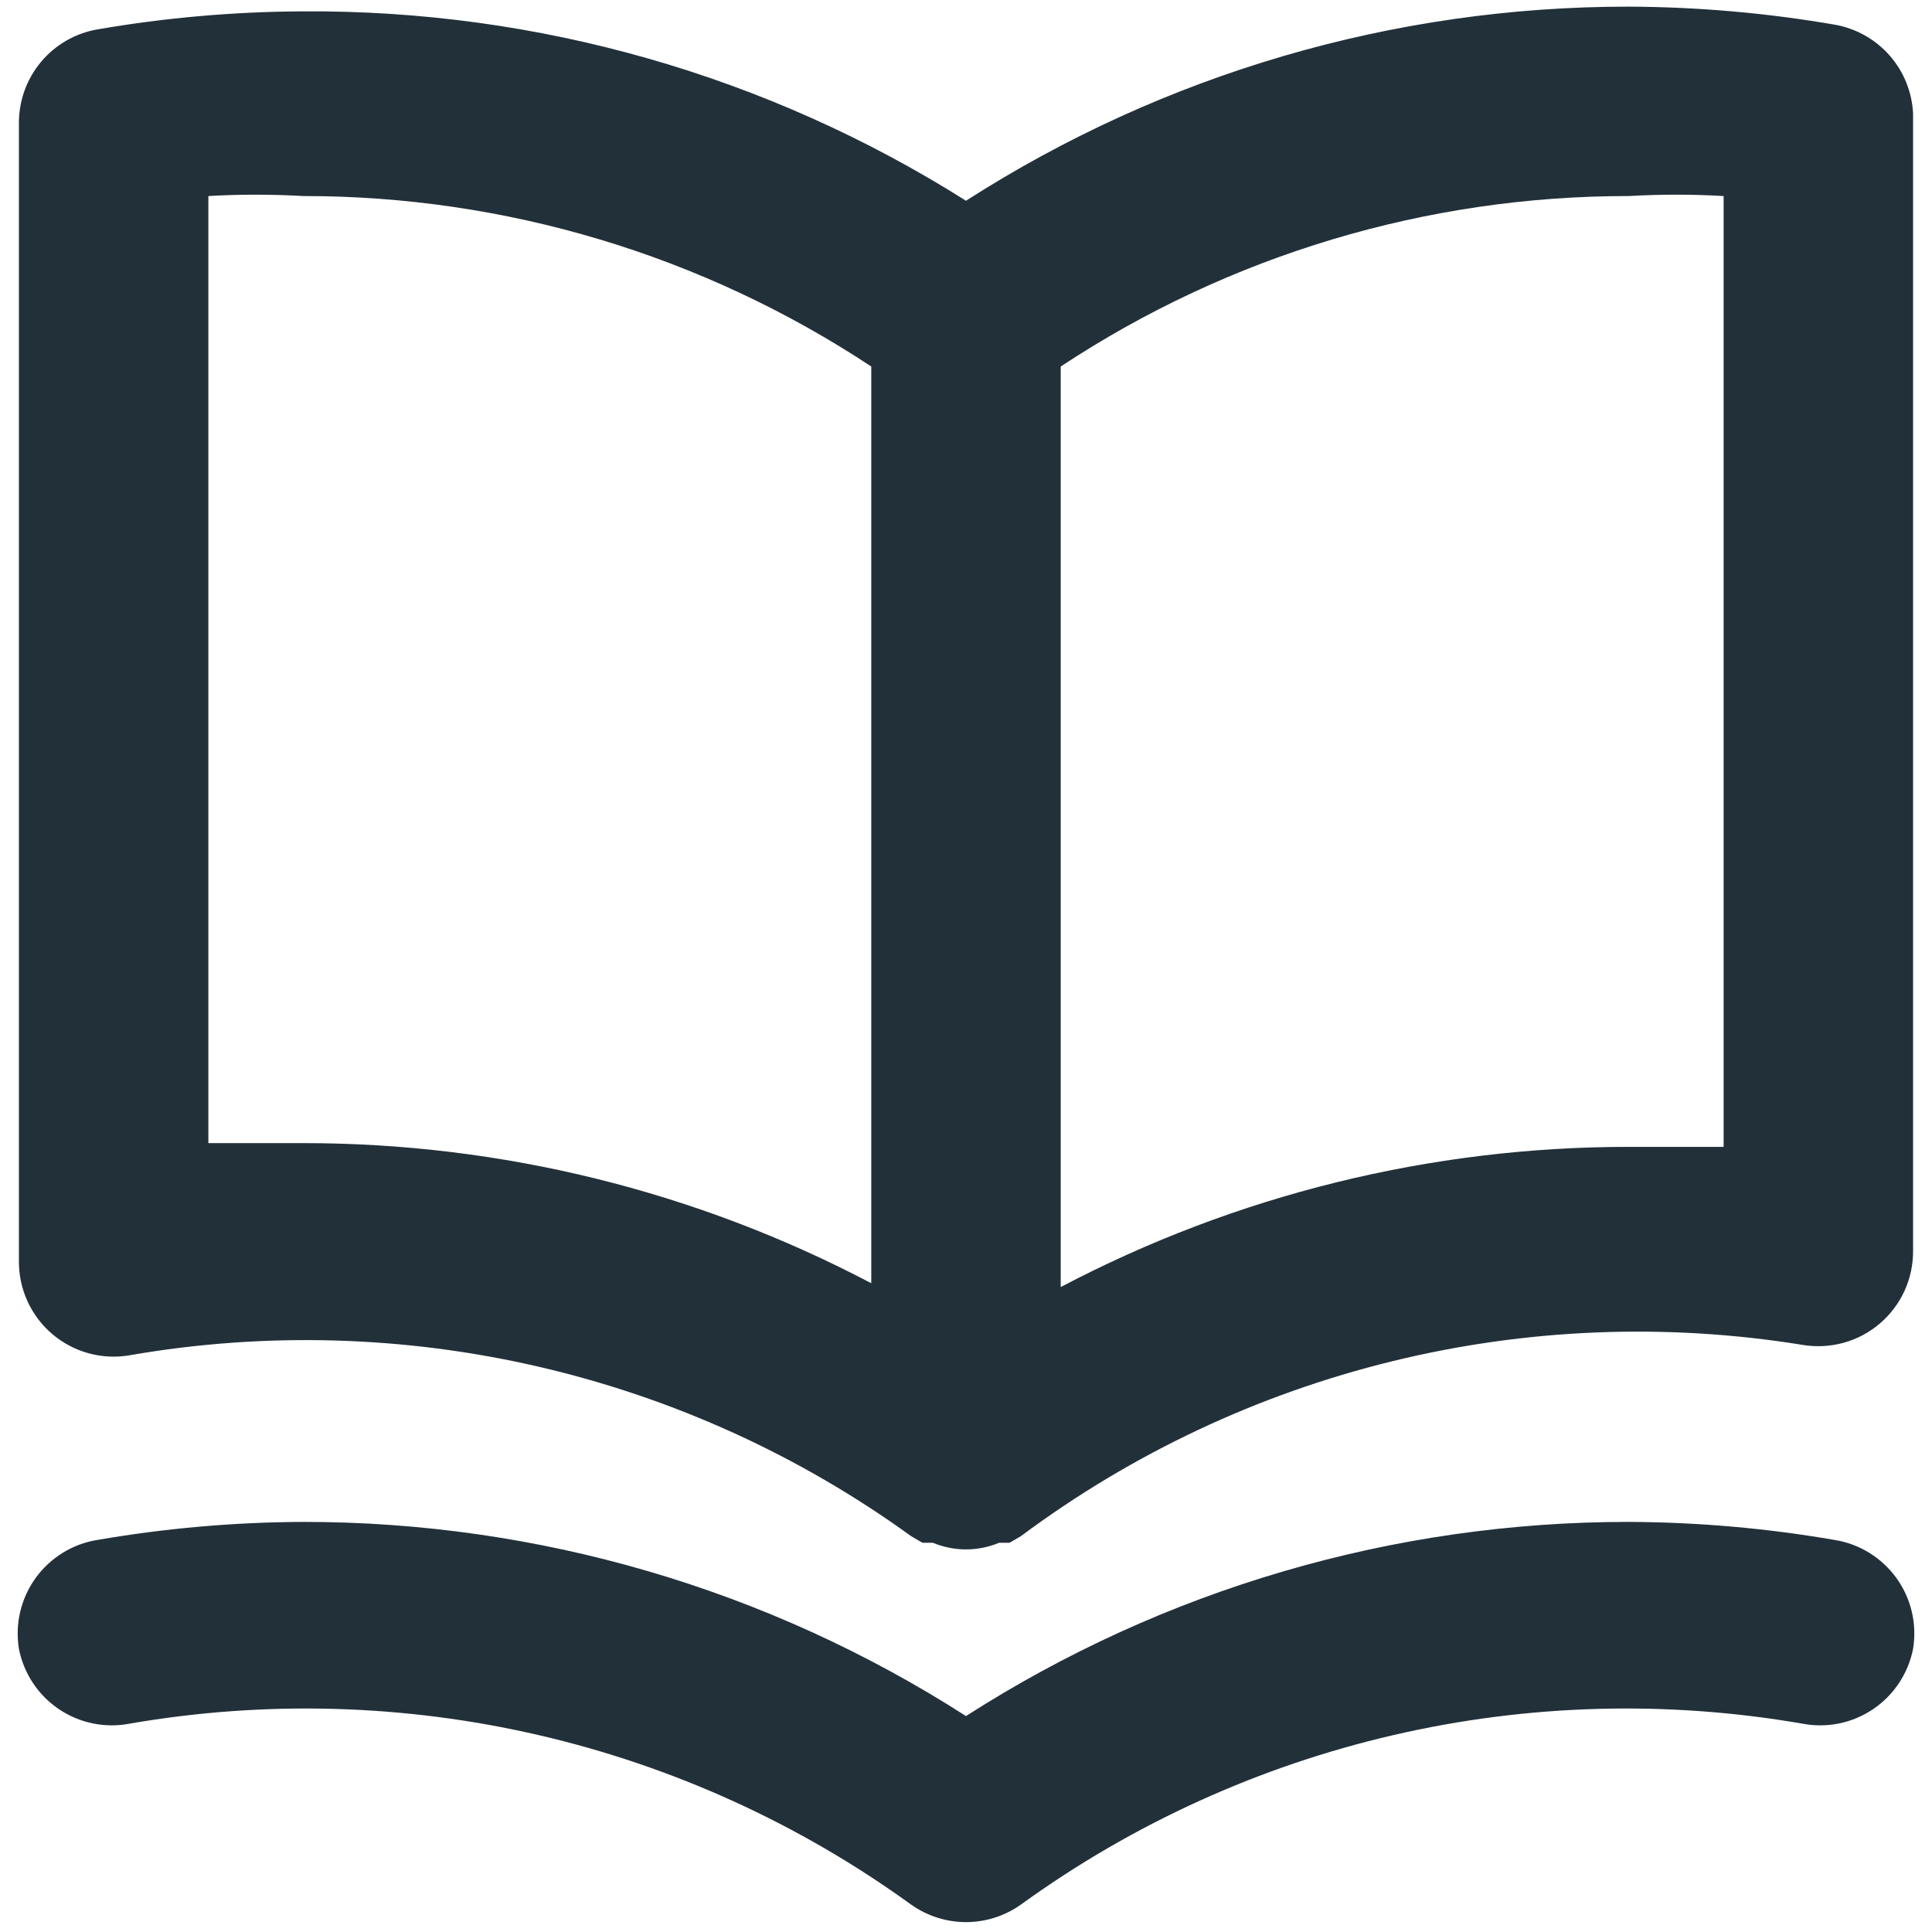 <svg width="34" height="34" viewBox="0 0 34 34" fill="none" xmlns="http://www.w3.org/2000/svg">
<path d="M32.283 0.433C31.089 0.228 29.879 0.122 28.667 0.117C24.531 0.113 20.481 1.299 17 3.533C13.51 1.329 9.461 0.172 5.333 0.2C4.121 0.205 2.911 0.311 1.717 0.517C1.325 0.584 0.971 0.789 0.717 1.095C0.464 1.4 0.328 1.786 0.333 2.183V22.183C0.33 22.428 0.38 22.671 0.481 22.894C0.582 23.117 0.731 23.316 0.917 23.475C1.103 23.634 1.322 23.75 1.558 23.815C1.794 23.88 2.042 23.892 2.283 23.85C4.672 23.436 7.119 23.505 9.48 24.052C11.841 24.599 14.07 25.612 16.033 27.033L16.233 27.15H16.417C16.602 27.227 16.8 27.267 17 27.267C17.2 27.267 17.398 27.227 17.583 27.15H17.767L17.967 27.033C19.917 25.581 22.138 24.534 24.5 23.956C26.862 23.377 29.316 23.279 31.717 23.667C31.958 23.708 32.206 23.696 32.442 23.631C32.678 23.567 32.897 23.45 33.083 23.291C33.269 23.132 33.418 22.934 33.519 22.711C33.62 22.488 33.67 22.245 33.667 22V2C33.649 1.62 33.503 1.258 33.251 0.973C32.999 0.688 32.658 0.498 32.283 0.433ZM15.333 22.583C12.25 20.961 8.818 20.115 5.333 20.117C4.783 20.117 4.233 20.117 3.667 20.117V3.45C4.222 3.418 4.778 3.418 5.333 3.45C8.889 3.446 12.367 4.49 15.333 6.45V22.583ZM30.333 20.183C29.767 20.183 29.217 20.183 28.667 20.183C25.183 20.181 21.75 21.028 18.667 22.65V6.45C21.633 4.49 25.111 3.446 28.667 3.45C29.222 3.418 29.778 3.418 30.333 3.45V20.183ZM32.283 27.1C31.089 26.894 29.879 26.788 28.667 26.783C24.531 26.78 20.481 27.966 17 30.2C13.519 27.966 9.469 26.78 5.333 26.783C4.121 26.788 2.911 26.894 1.717 27.1C1.5 27.134 1.292 27.211 1.105 27.326C0.918 27.442 0.755 27.593 0.626 27.771C0.498 27.949 0.406 28.151 0.356 28.364C0.305 28.578 0.298 28.8 0.333 29.017C0.418 29.45 0.671 29.831 1.036 30.078C1.402 30.325 1.85 30.417 2.283 30.333C4.672 29.92 7.119 29.988 9.48 30.535C11.841 31.082 14.07 32.096 16.033 33.517C16.316 33.718 16.654 33.826 17 33.826C17.346 33.826 17.684 33.718 17.967 33.517C19.93 32.096 22.158 31.082 24.52 30.535C26.881 29.988 29.328 29.92 31.717 30.333C32.15 30.417 32.598 30.325 32.964 30.078C33.329 29.831 33.582 29.45 33.667 29.017C33.702 28.8 33.695 28.578 33.645 28.364C33.594 28.151 33.502 27.949 33.374 27.771C33.245 27.593 33.083 27.442 32.895 27.326C32.708 27.211 32.5 27.134 32.283 27.1Z" fill="#22303A"/>
</svg>
